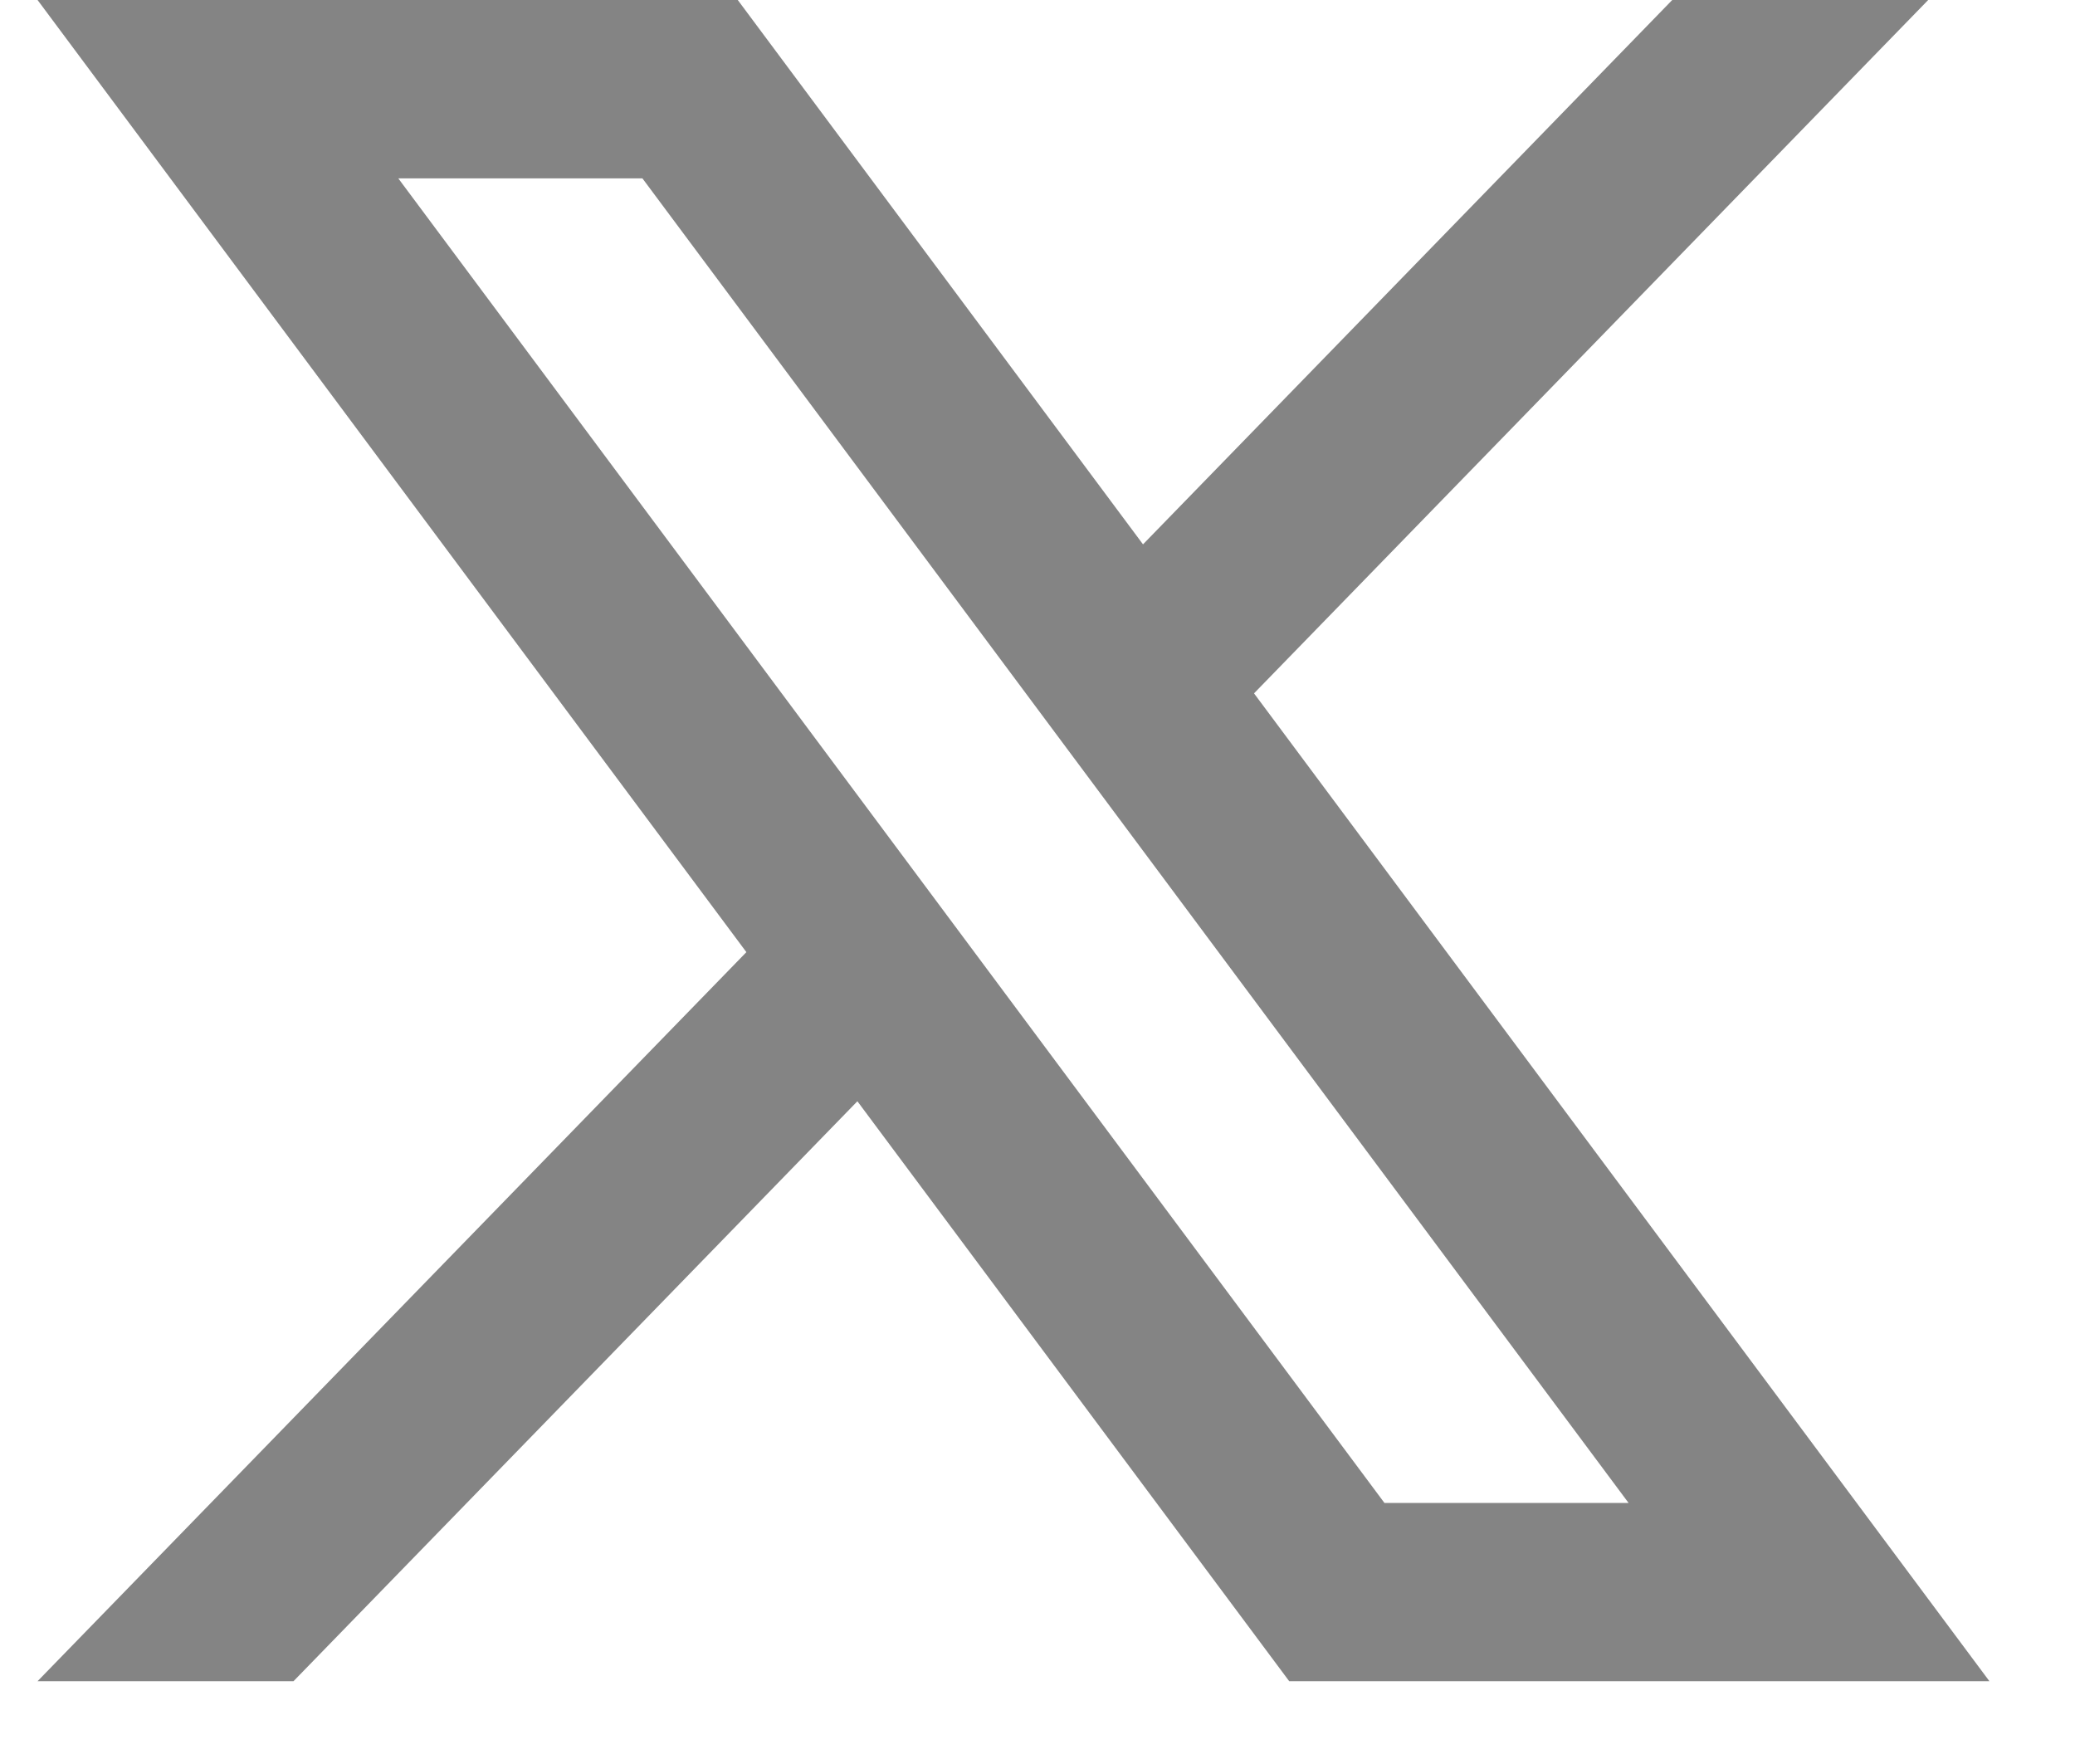 <svg width="20" height="17" viewBox="0 0 20 17" fill="none" xmlns="http://www.w3.org/2000/svg">
<path d="M12.087 6.682L18.585 0H16.118L11.017 5.246L7.111 0H0.362L7.194 9.176L0.362 16.202H2.829L8.264 10.613L12.426 16.202H19.175L12.087 6.682ZM3.839 1.719H6.192L15.697 14.484H13.344L3.839 1.719Z" fill="#424242" fill-opacity="0.65"/>
</svg>
